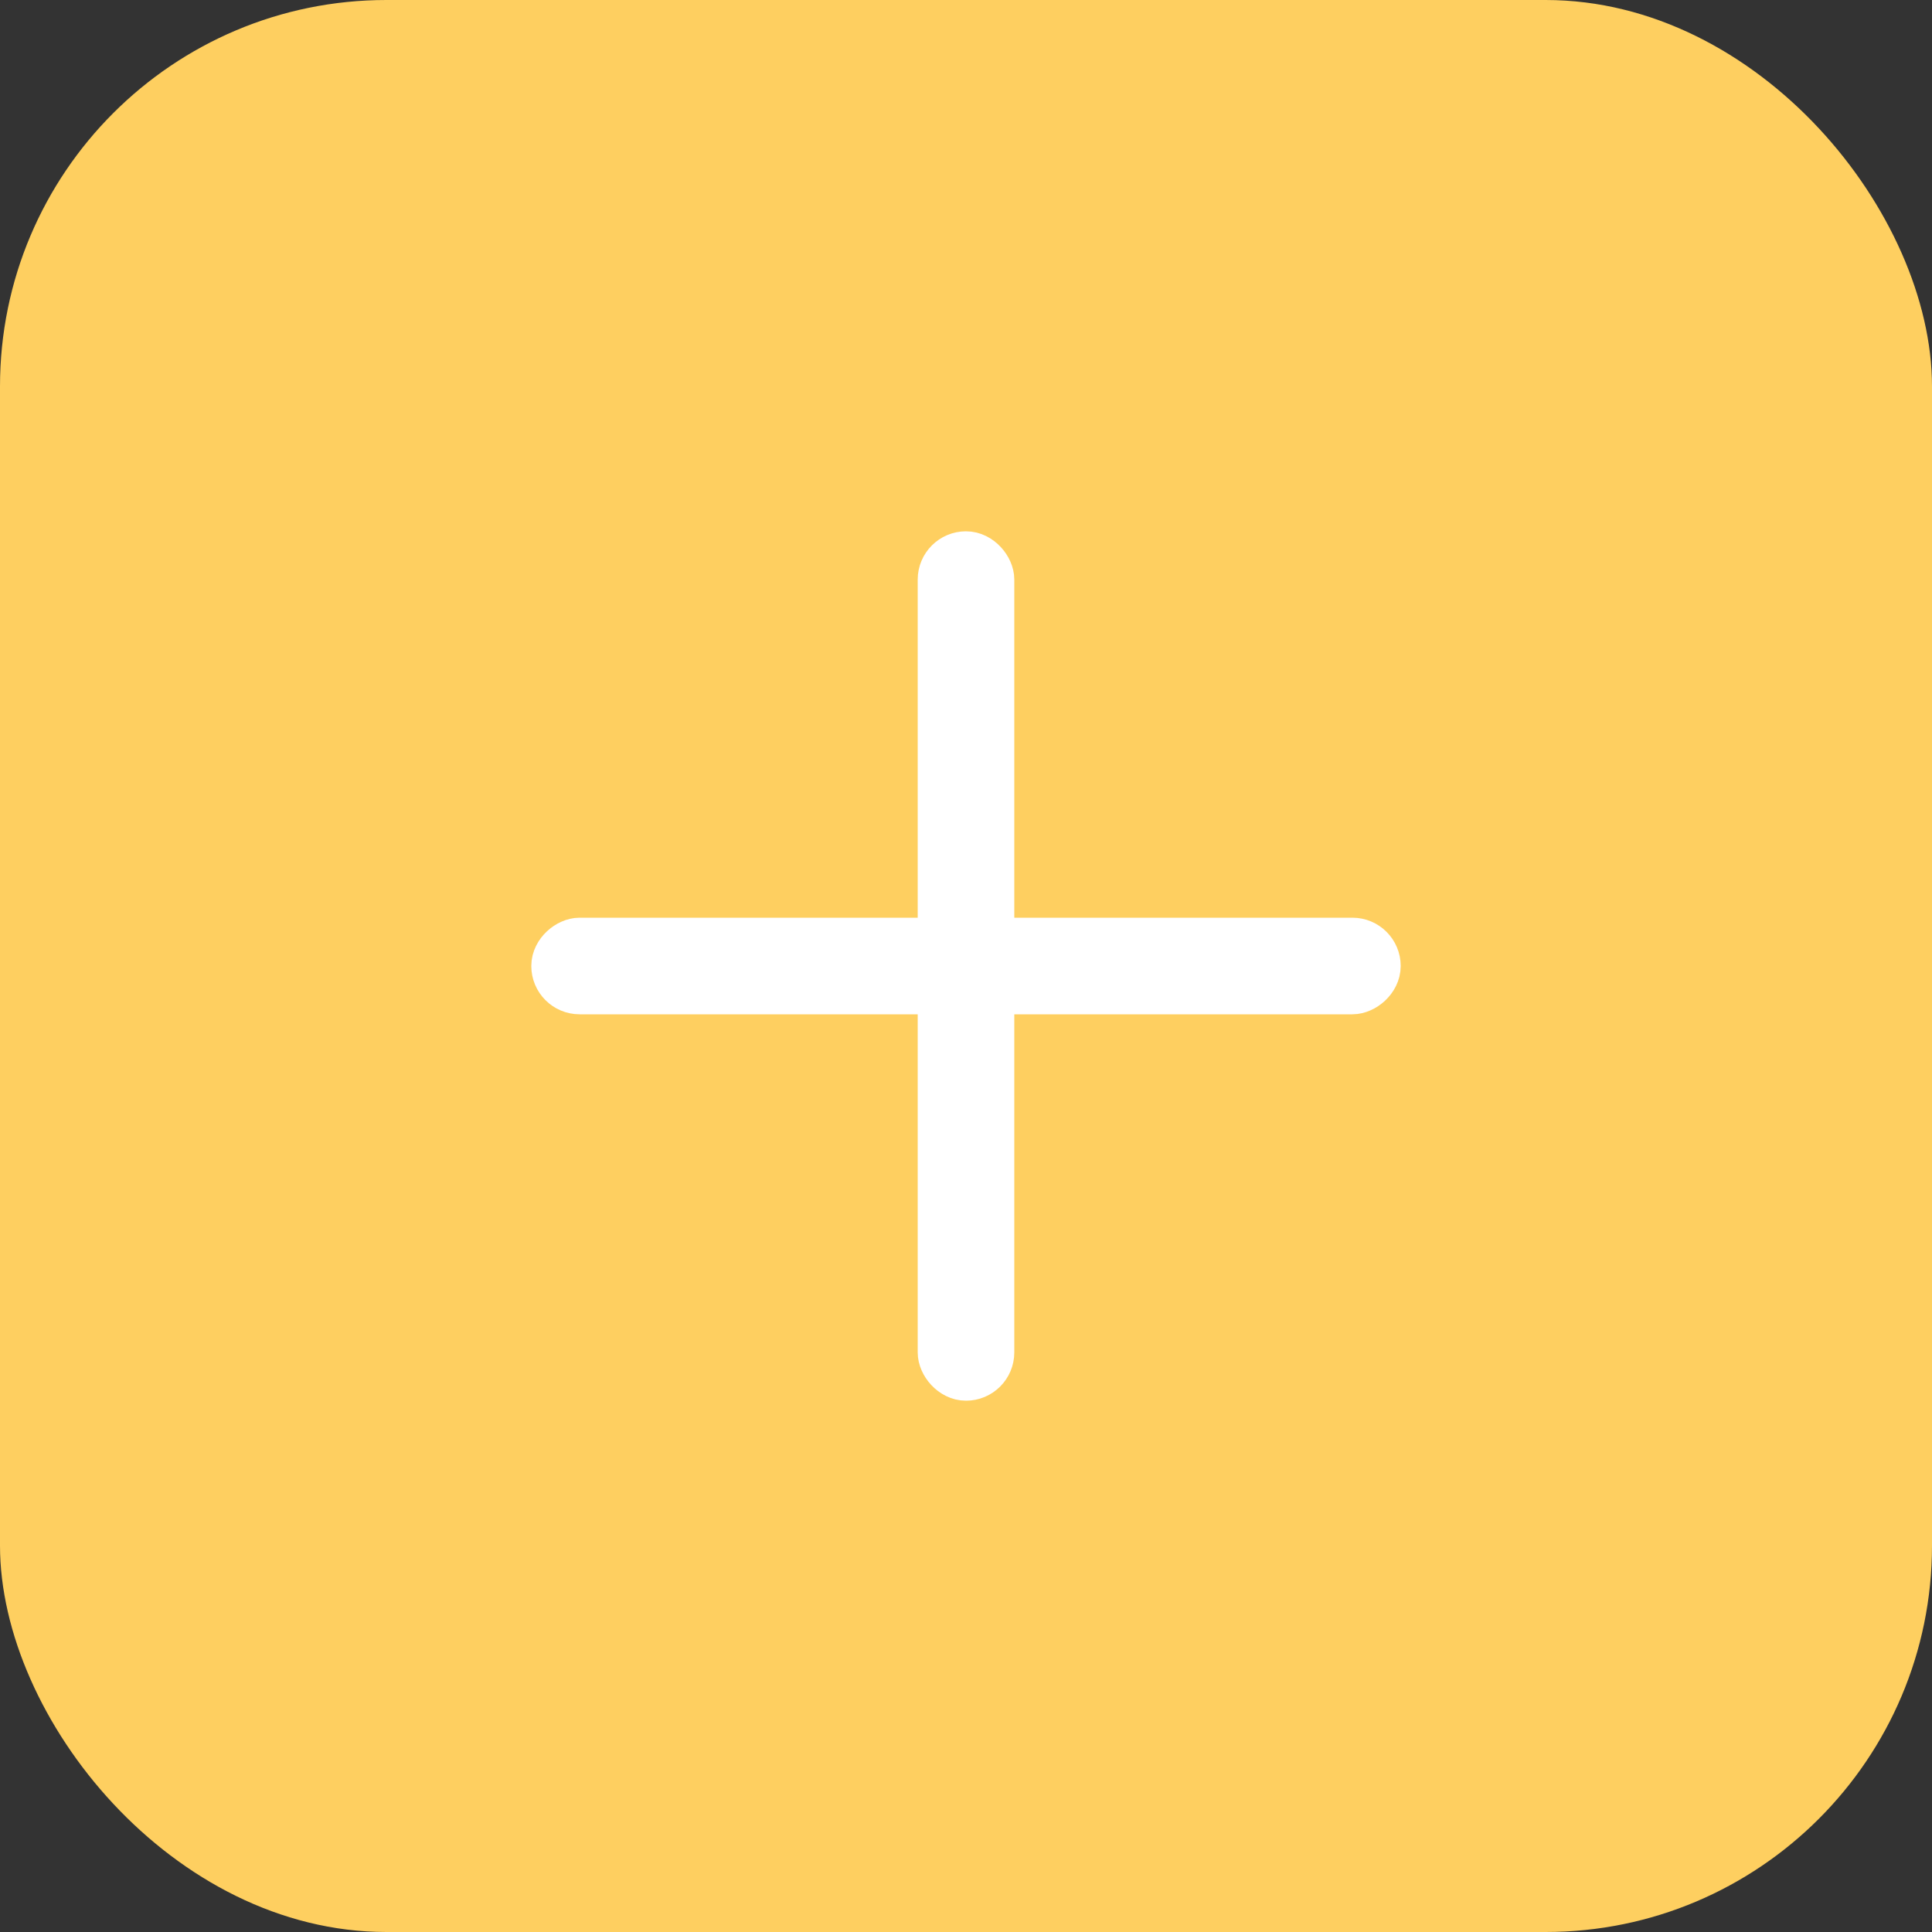 <svg width="40" height="40" viewBox="0 0 40 40" fill="none" xmlns="http://www.w3.org/2000/svg">
<rect x="0" y="0" width="40" height="40" fill="#333333" stroke="none"/>
<rect width="40" height="40" rx="8" fill="#FECF60"/>
<rect x="11.5" y="20.5" width="1" height="17" rx="0.5" transform="rotate(-90 11.5 20.5)" stroke="white"/>
<rect x="19.5" y="11.5" width="1" height="17" rx="0.5" stroke="white"/>
</svg>

